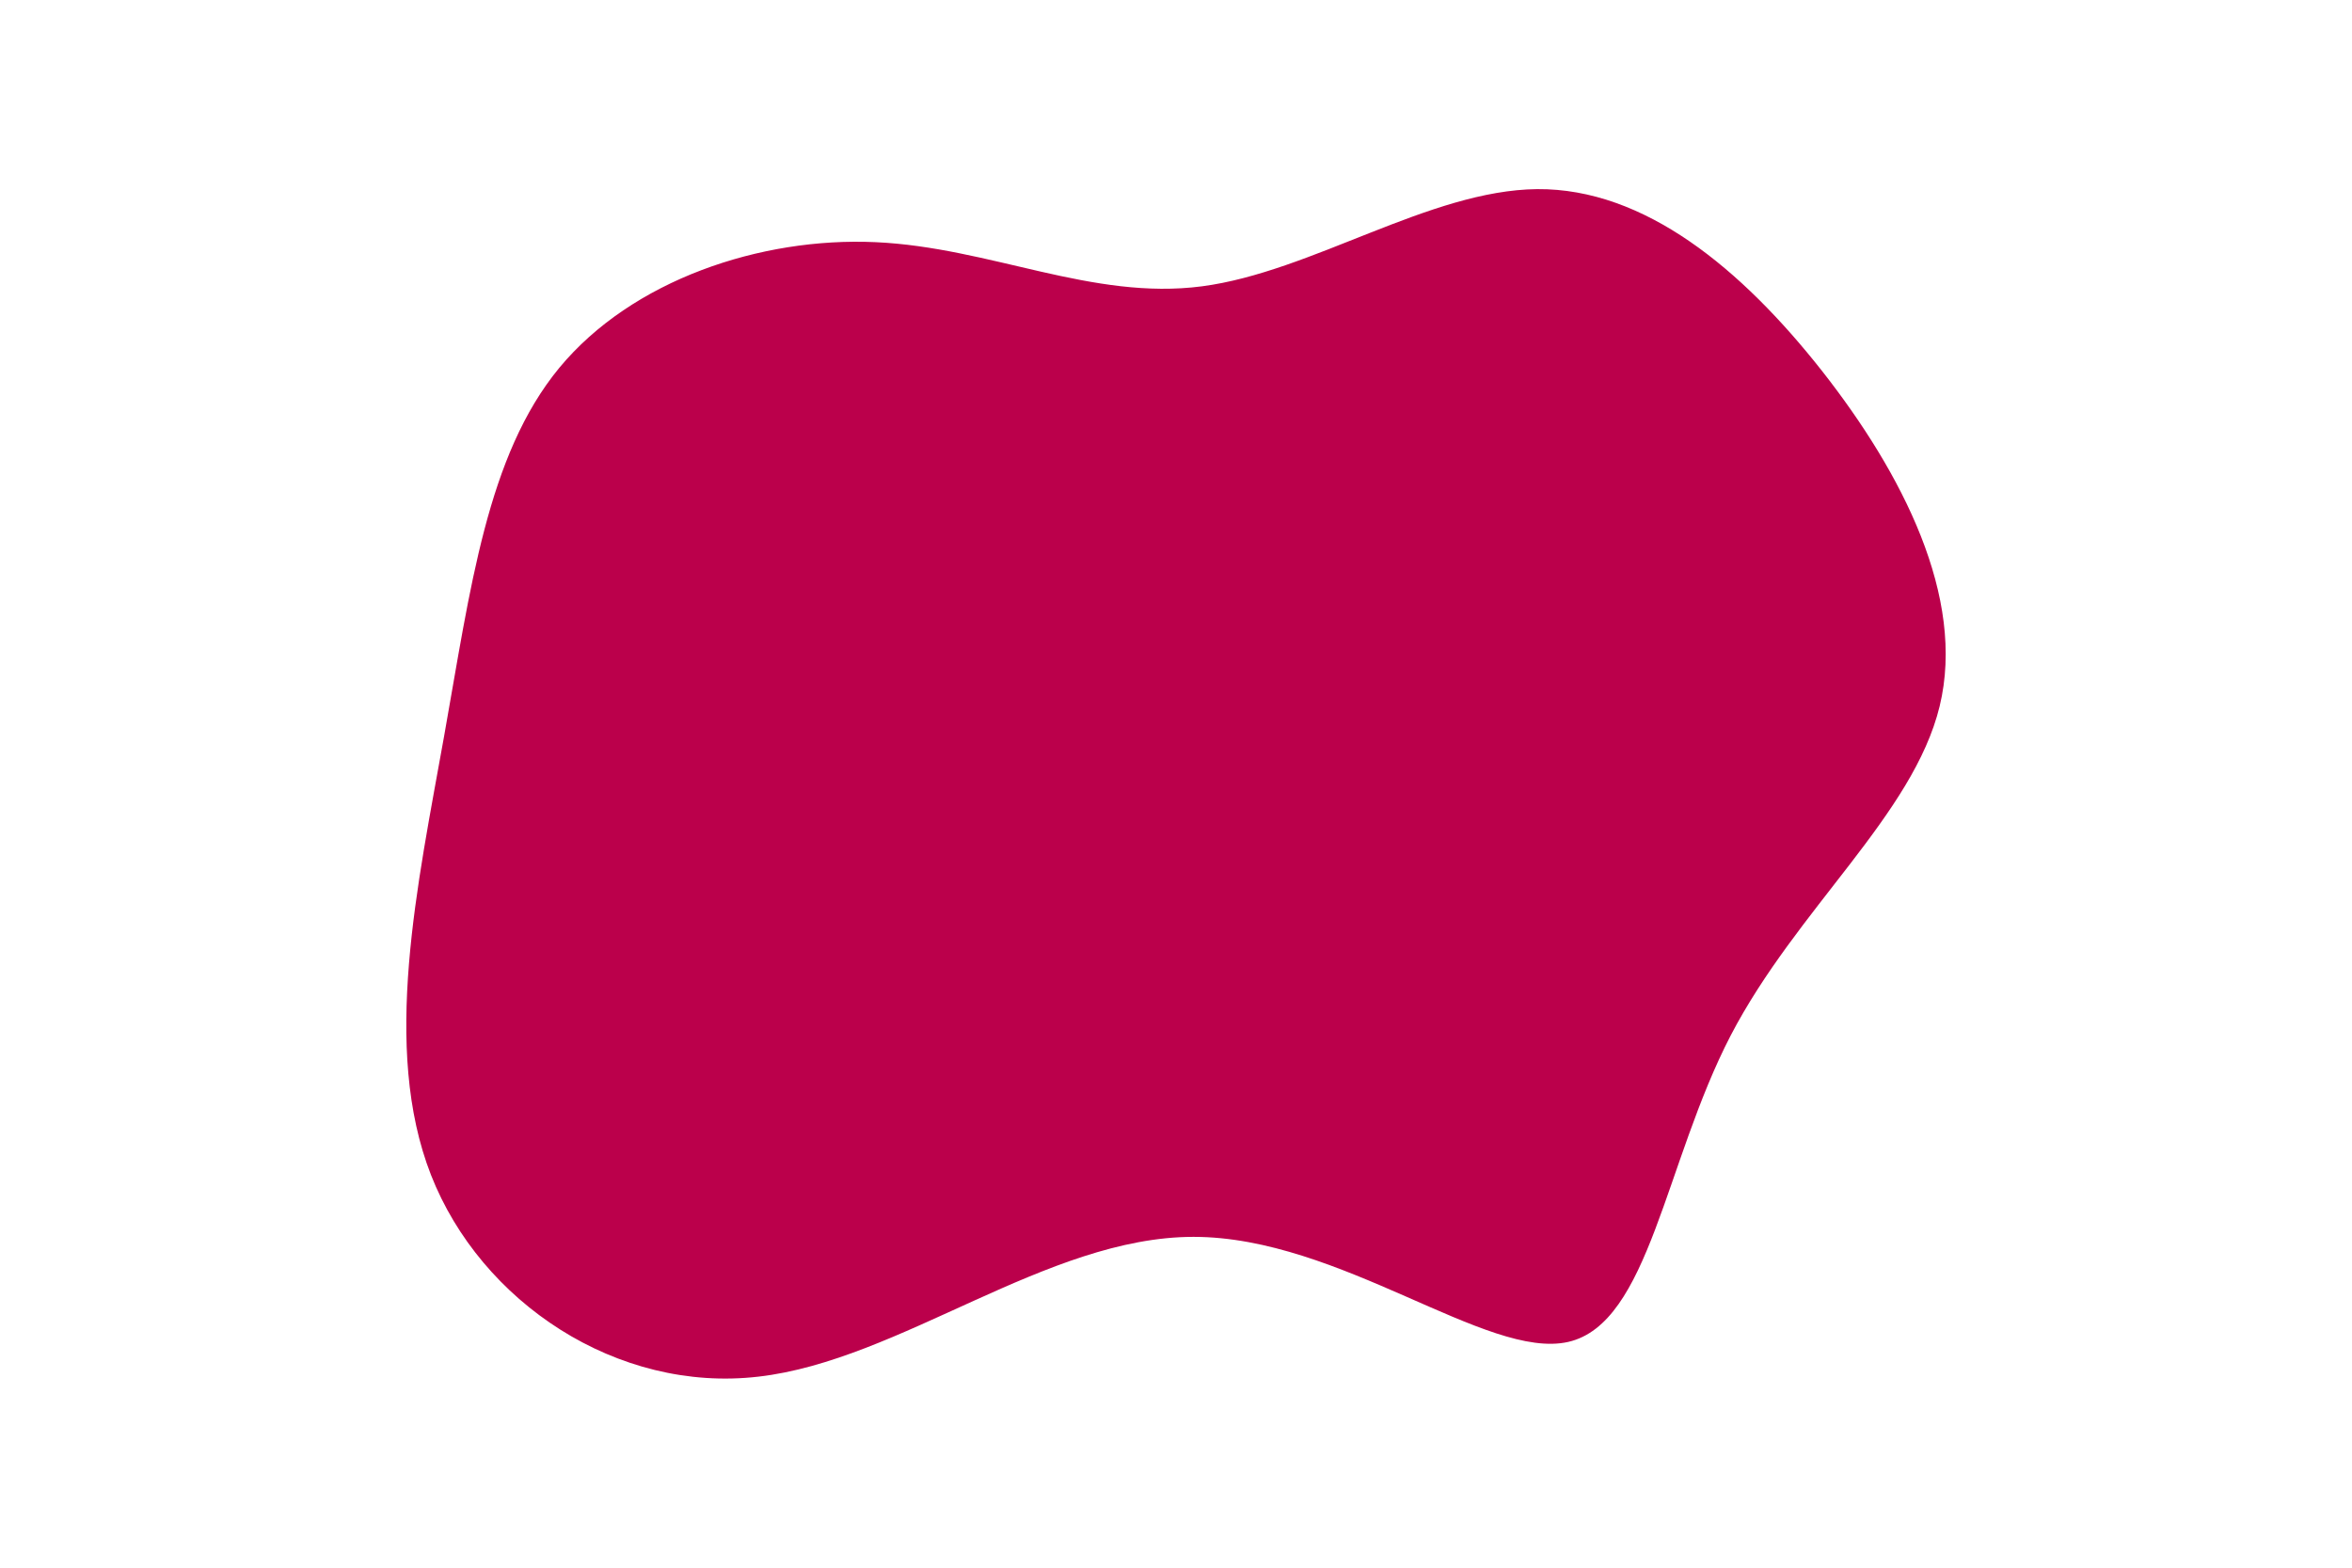 <svg id="visual" viewBox="0 0 900 600" width="900" height="600" xmlns="http://www.w3.org/2000/svg" xmlns:xlink="http://www.w3.org/1999/xlink" version="1.1"><g transform="translate(456.713 276.083)"><path d="M131.5 -203.7C172.6 -204 209.7 -173.2 240.5 -134.1C271.2 -95 295.6 -47.5 285.5 -5.8C275.4 35.8 230.8 71.7 205.5 120.3C180.3 169 174.4 230.4 143.4 237.5C112.3 244.6 56.2 197.3 0 197.3C-56.2 197.3 -112.3 244.6 -166.5 250.8C-220.6 257.1 -272.7 222.3 -291.8 173.6C-310.8 125 -296.9 62.5 -286.8 5.8C-276.7 -50.8 -270.4 -101.7 -242.7 -135.3C-214.9 -168.9 -165.7 -185.4 -121.7 -183.4C-77.7 -181.4 -38.8 -161 3.2 -166.5C45.2 -172 90.3 -203.3 131.5 -203.7" fill="#BB004B"></path></g></svg>